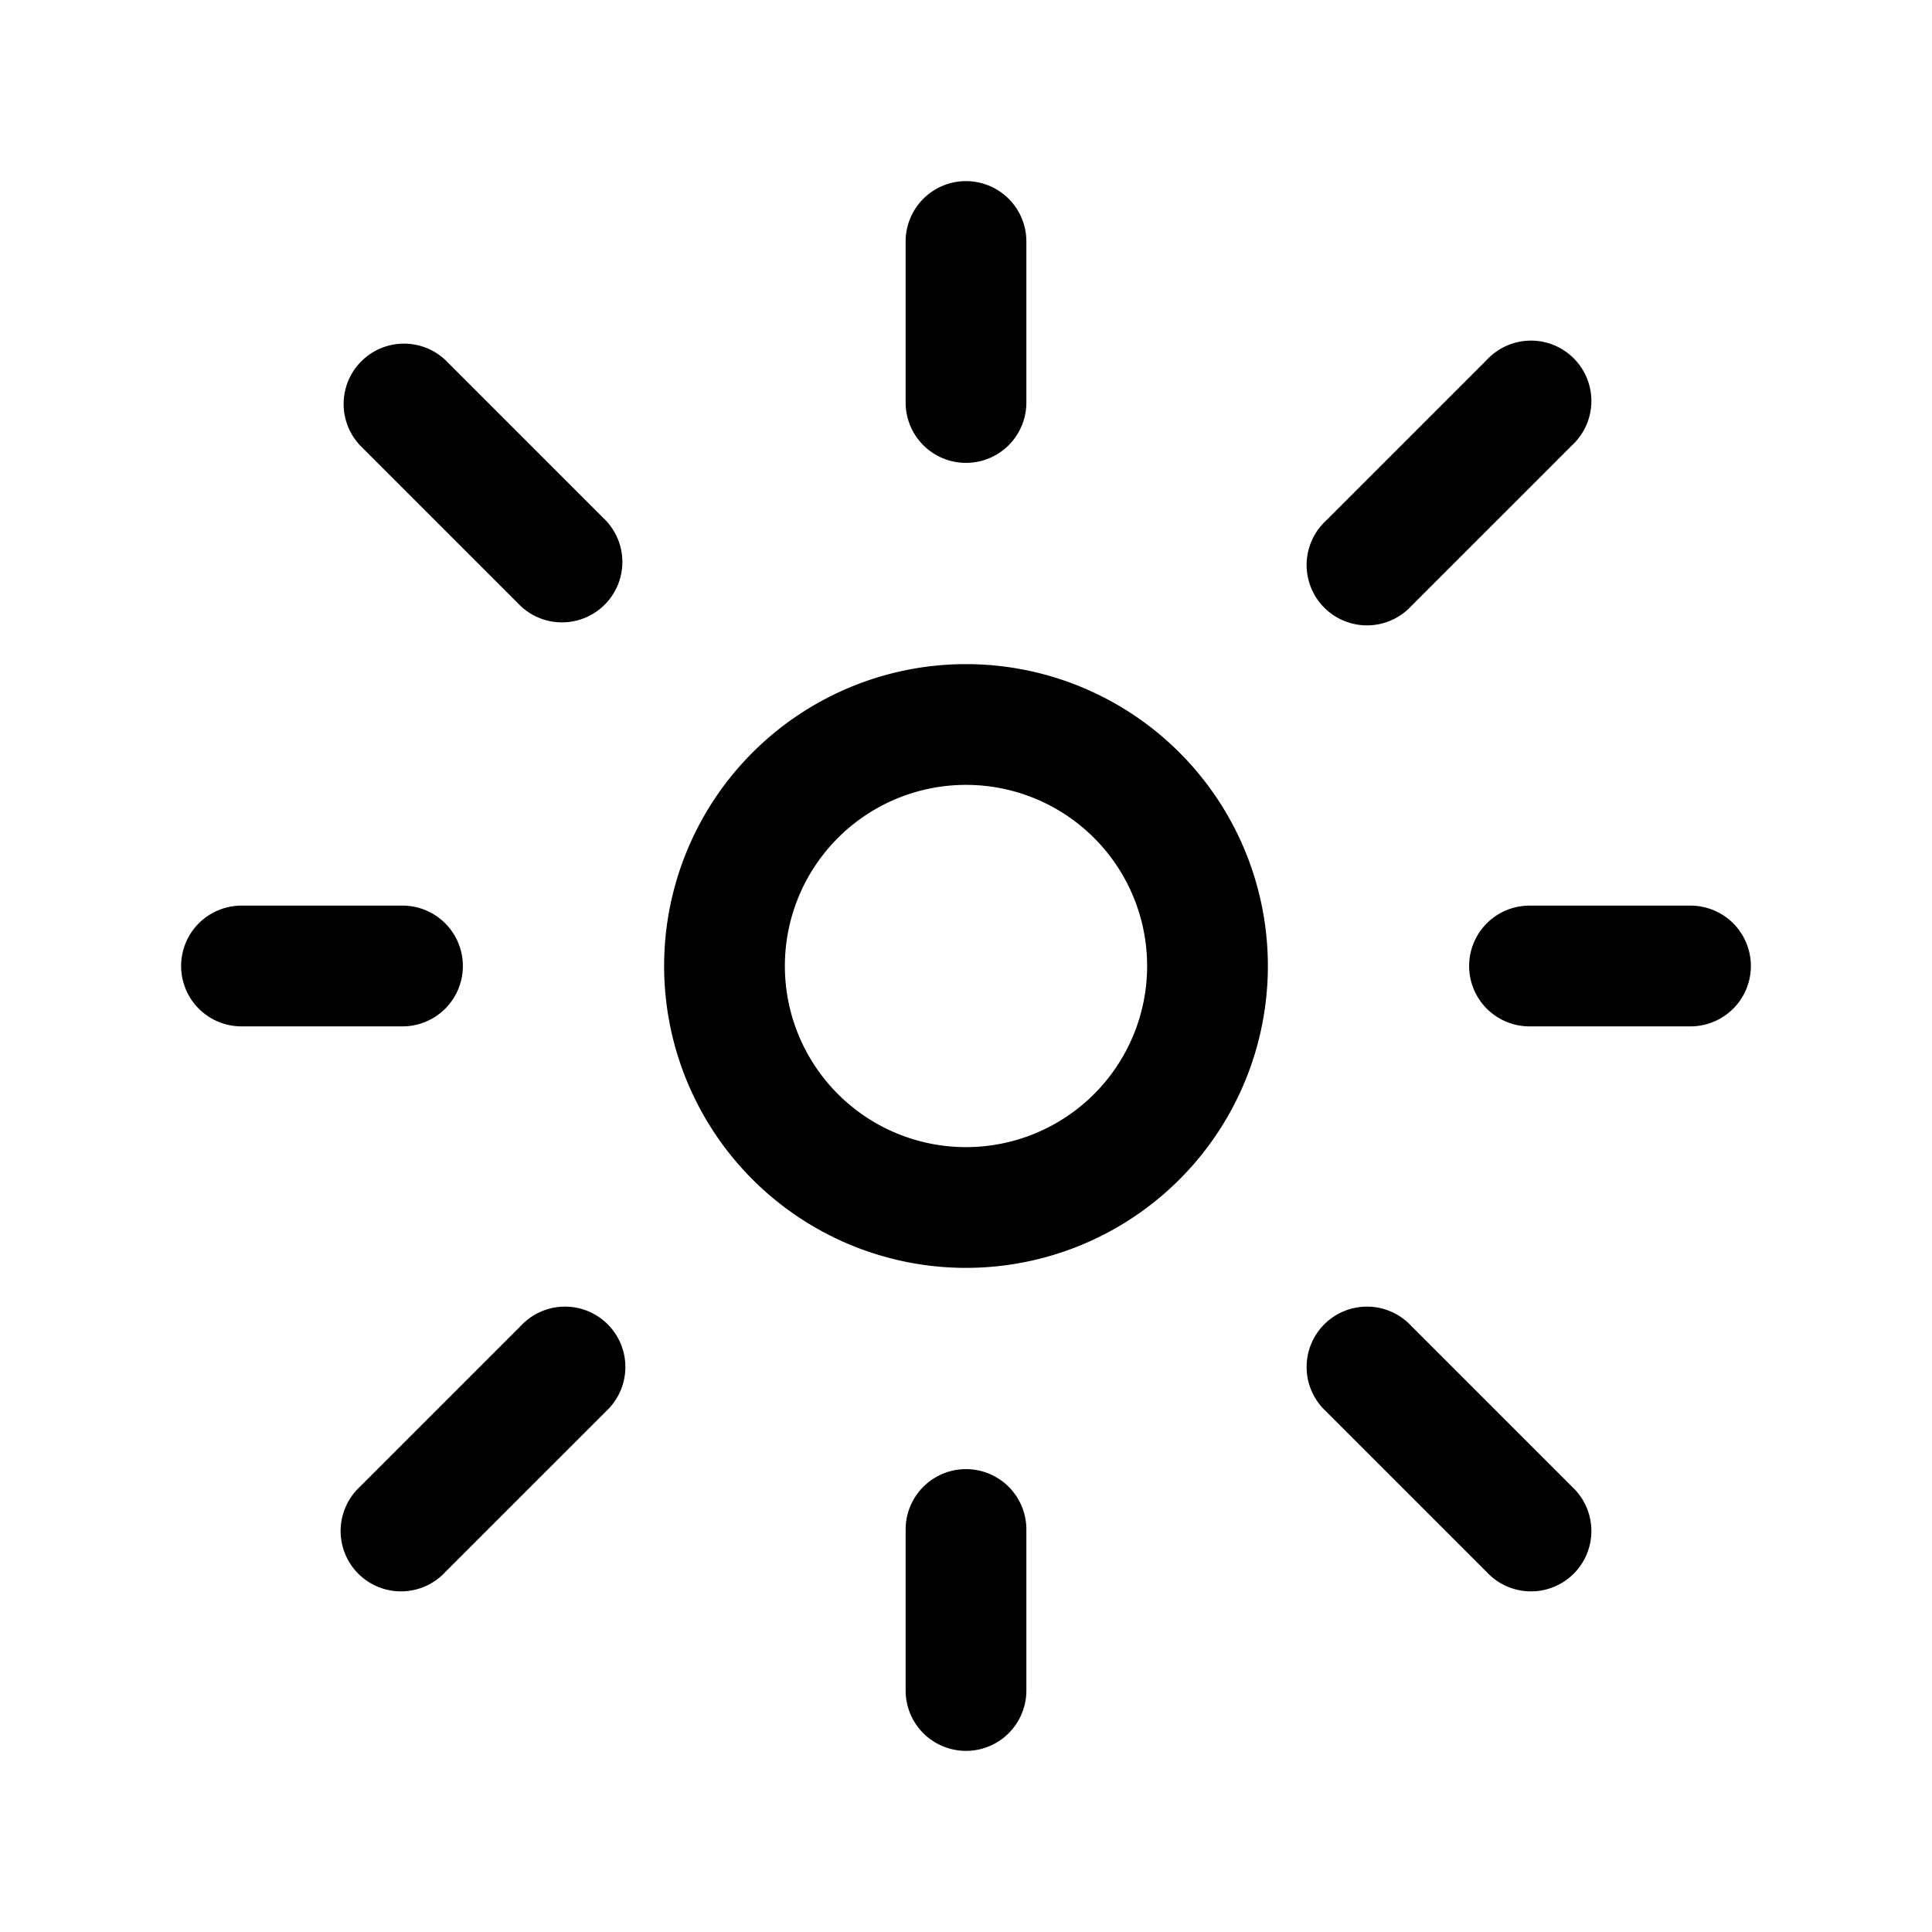 <svg width="24" height="24" fill="none" xmlns="http://www.w3.org/2000/svg"><path d="M3 11.25a.75.75 0 0 0 0 1.5v-1.5zm2 1.5a.75.75 0 0 0 0-1.5v1.5zm-.53 5.72a.75.75 0 1 0 1.06 1.06l-1.06-1.06zm3.06-.94a.75.75 0 1 0-1.06-1.06l1.06 1.06zM12.75 19a.75.75 0 0 0-1.5 0h1.5zm-1.5 2a.75.75 0 0 0 1.5 0h-1.5zm6.28-4.53a.75.75 0 1 0-1.06 1.06l1.06-1.06zm.94 3.06a.75.75 0 1 0 1.06-1.06l-1.06 1.06zM5.53 4.47a.75.75 0 0 0-1.06 1.06l1.06-1.06zm.94 3.06a.75.75 0 0 0 1.06-1.06L6.47 7.53zM19 11.25a.75.75 0 0 0 0 1.5v-1.5zm2 1.5a.75.75 0 0 0 0-1.5v1.5zm-4.53-6.28a.75.75 0 1 0 1.06 1.06l-1.06-1.06zm3.06-.94a.75.75 0 1 0-1.06-1.06l1.06 1.06zM12.75 3a.75.75 0 0 0-1.5 0h1.5zm-1.5 2a.75.75 0 0 0 1.5 0h-1.5zm3 7A2.25 2.25 0 0 1 12 14.25v1.5A3.75 3.75 0 0 0 15.75 12h-1.5zM12 14.25A2.25 2.25 0 0 1 9.75 12h-1.5A3.75 3.75 0 0 0 12 15.75v-1.5zM9.75 12A2.25 2.25 0 0 1 12 9.75v-1.5A3.75 3.75 0 0 0 8.25 12h1.5zM12 9.75A2.25 2.25 0 0 1 14.25 12h1.5A3.75 3.75 0 0 0 12 8.25v1.5zm-9 3h2v-1.5H3v1.5zm2.53 6.78 2-2-1.06-1.06-2 2 1.06 1.06zm5.72-.53v2h1.5v-2h-1.5zm5.22-1.47 2 2 1.06-1.06-2-2-1.06 1.06zm-12-12 2 2 1.06-1.06-2-2-1.06 1.06zM19 12.75h2v-1.5h-2v1.5zm-1.47-5.22 2-2-1.06-1.06-2 2 1.06 1.06zM11.25 3v2h1.5V3h-1.5z" fill="#000"/></svg>